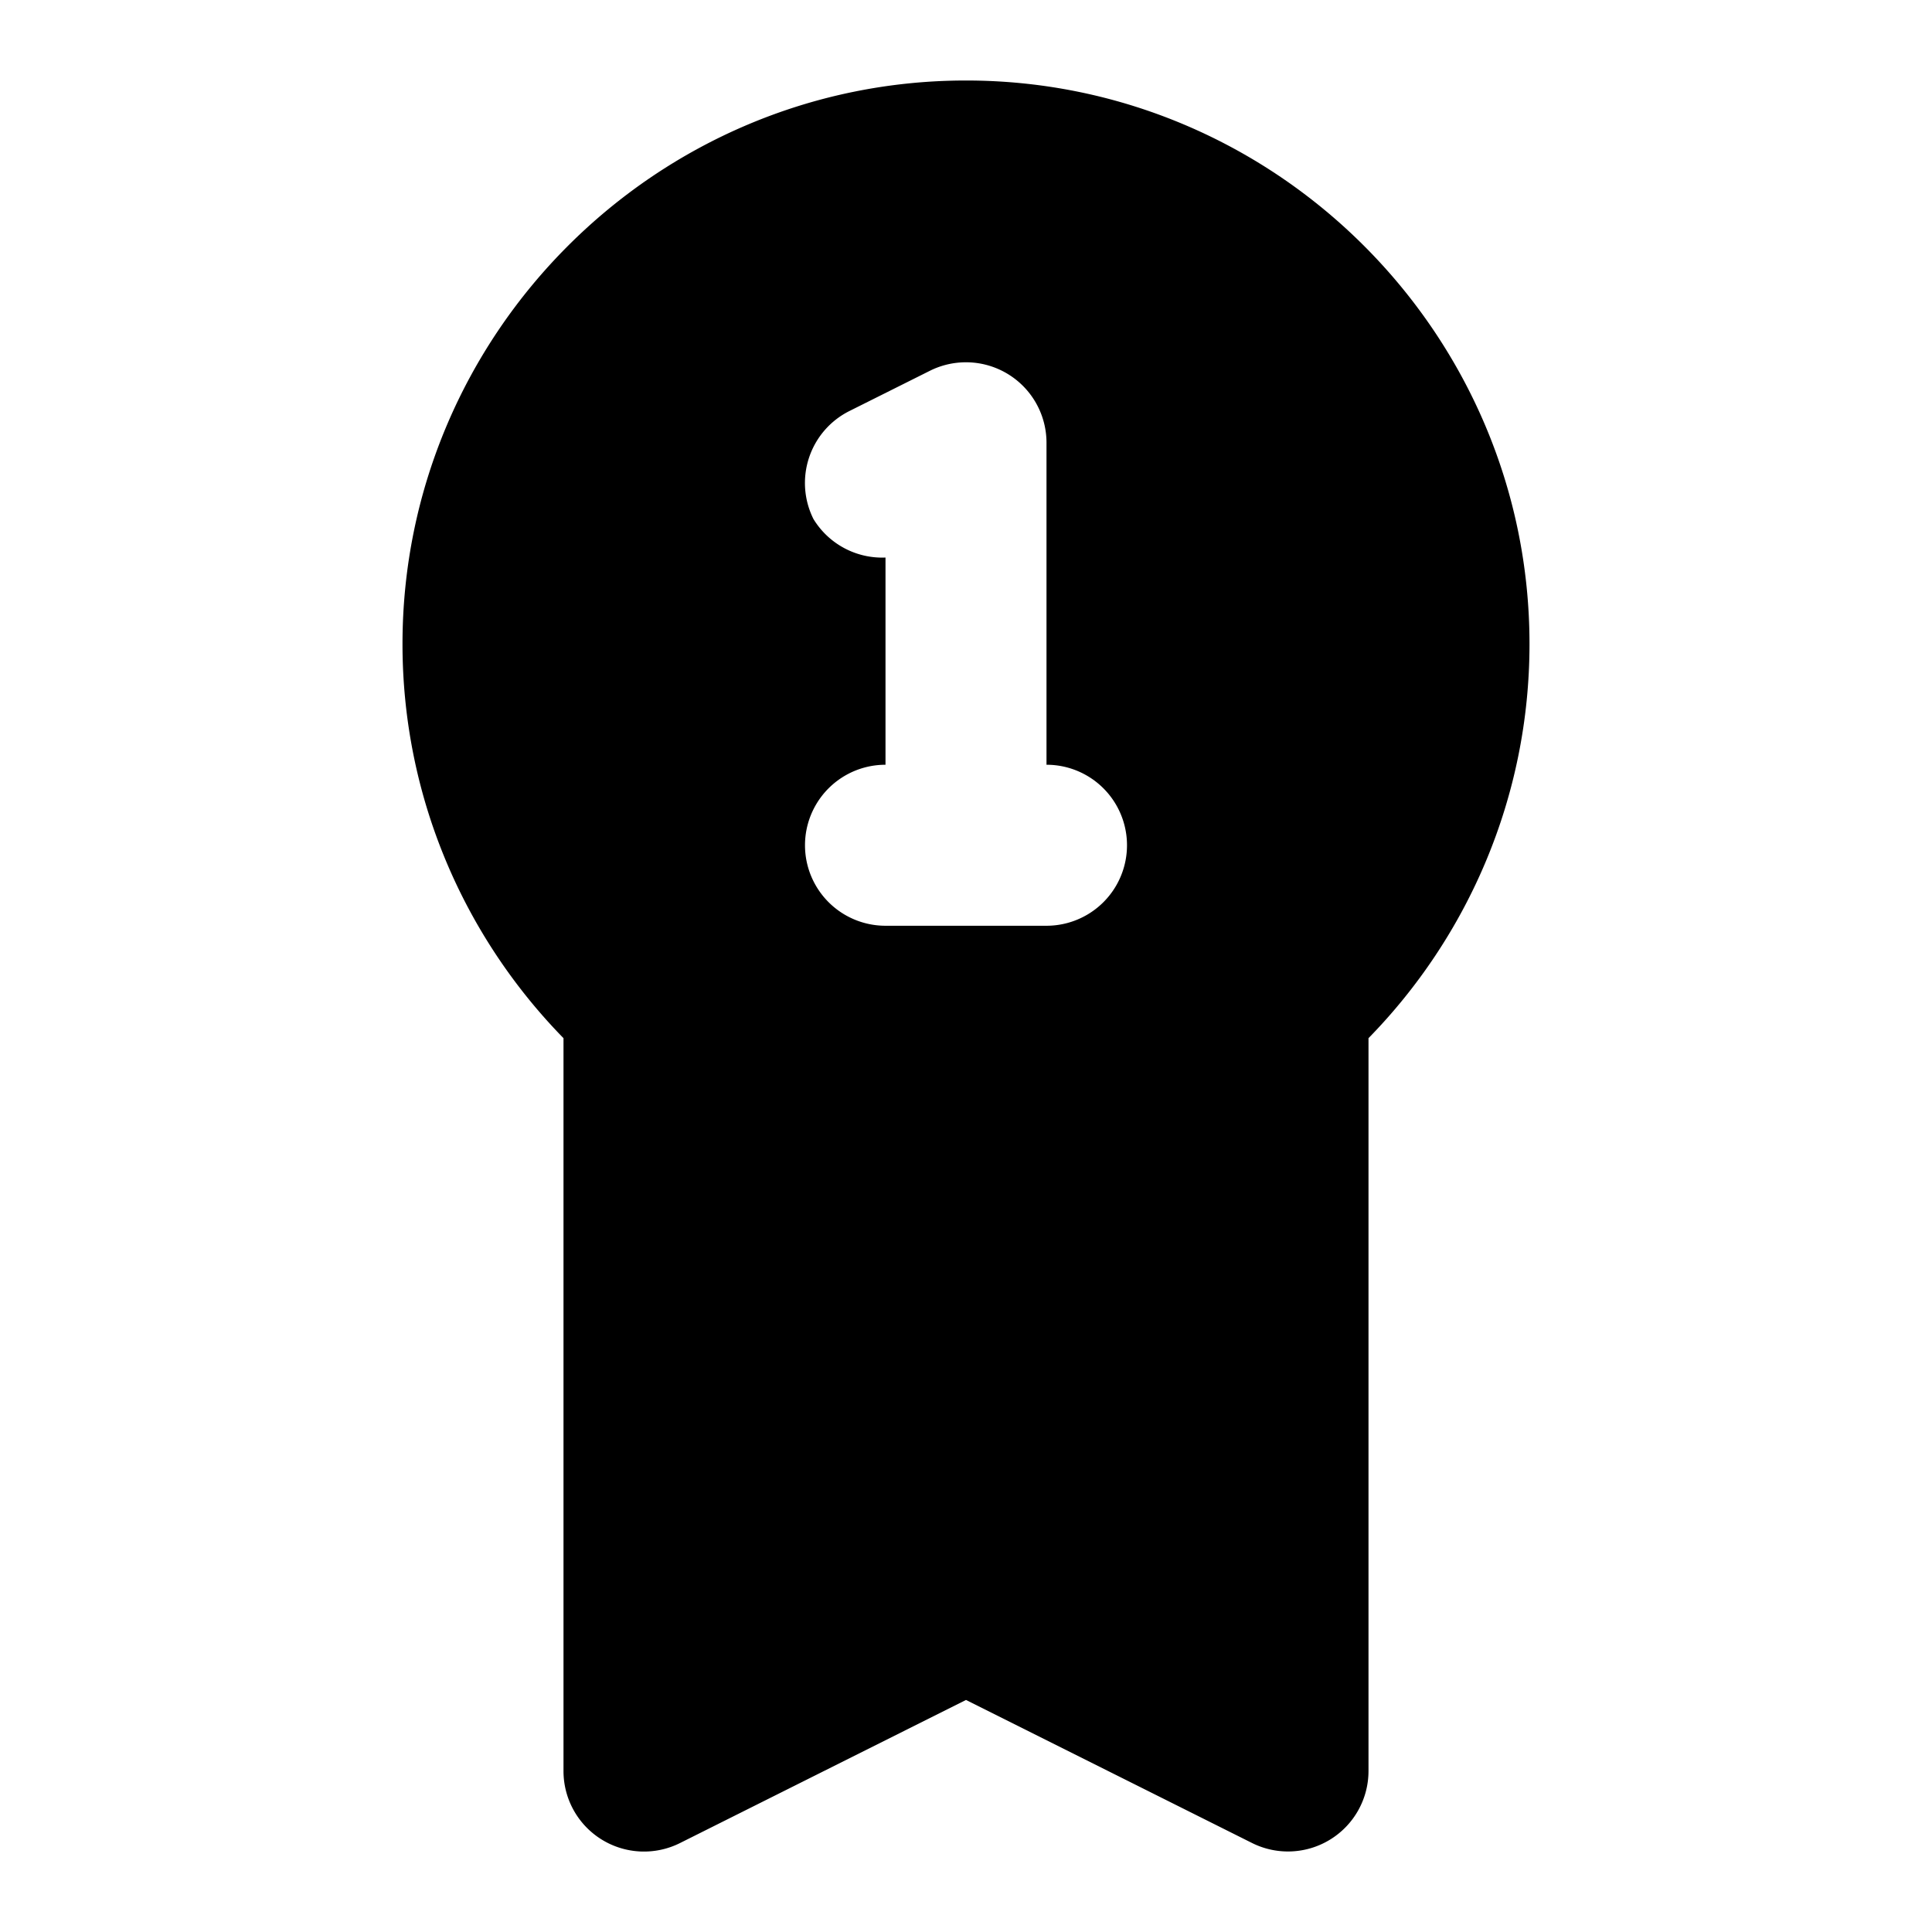 <svg xmlns="http://www.w3.org/2000/svg" width="48" height="48" viewBox="0 0 48 48"><path d="M24 2c-7.708 0-14 6.292-14 14 0 3.801 1.53 7.268 4 9.793V44a2 2 0 0 0 2.895 1.79L24 42.235l7.105 3.553A2 2 0 0 0 34 44V25.793c2.47-2.525 4-5.992 4-9.793 0-7.708-6.292-14-14-14Zm-.113 7.004A2 2 0 0 1 26 11v8a2 2 0 0 1 0 4h-4a2 2 0 0 1 0-4v-5.148a2 2 0 0 1-1.79-.957 2 2 0 0 1 .895-2.684l2-1a2 2 0 0 1 .782-.207z"/></svg>